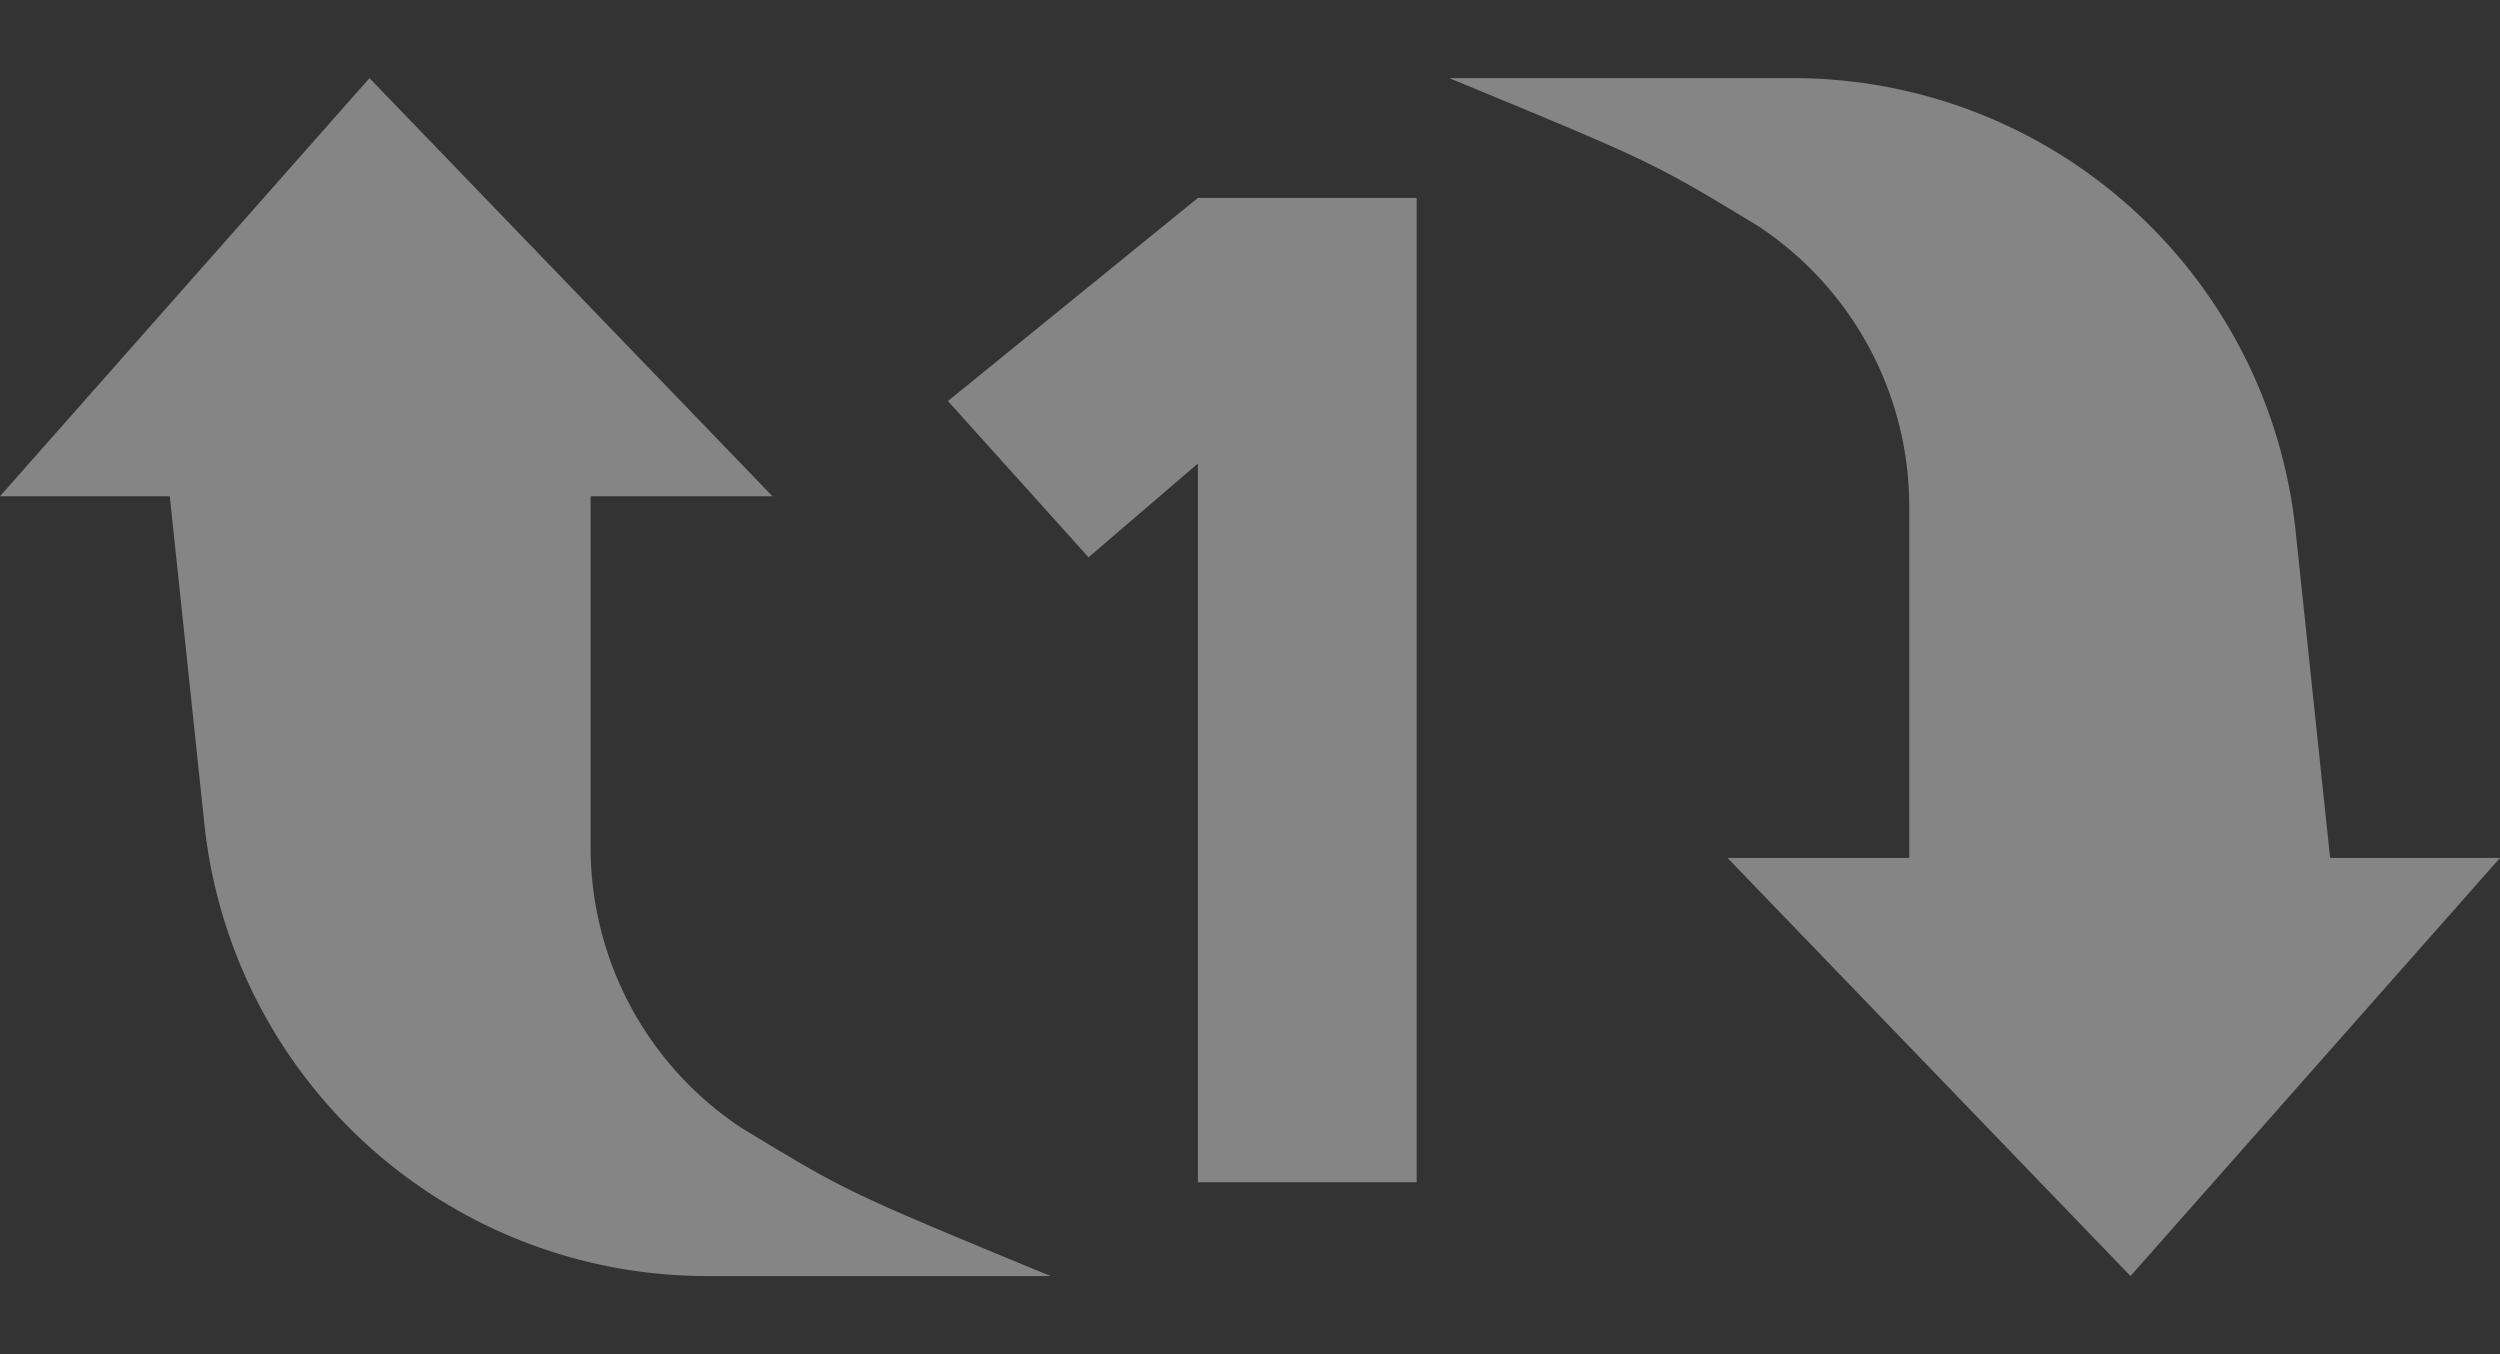 <svg width="24" height="13" xmlns="http://www.w3.org/2000/svg">
    <rect width="100%" height="100%" fill="#333333" stroke="none"/>
    <path d="M10.45 5.35L9.1 3.85l2.4-1.95h2.1v9.45h-2.1v-6.9l-1.05.9zM24 8.236l-3.547 4.014-3.869-4.014h1.745V4.871a3.228 3.228 0 00-1.45-2.7c-1.012-.614-1.012-.614-2.966-1.421h3.3a4.85 4.85 0 014.824 4.34l.332 3.146H24zM0 4.764L3.547.75l3.869 4.014H5.67v3.365a3.228 3.228 0 001.45 2.7c1.012.614 1.012.614 2.966 1.421h-3.3a4.85 4.85 0 01-4.824-4.34L1.63 4.764H0z" fill="#FFF" opacity=".4"/>
</svg>
